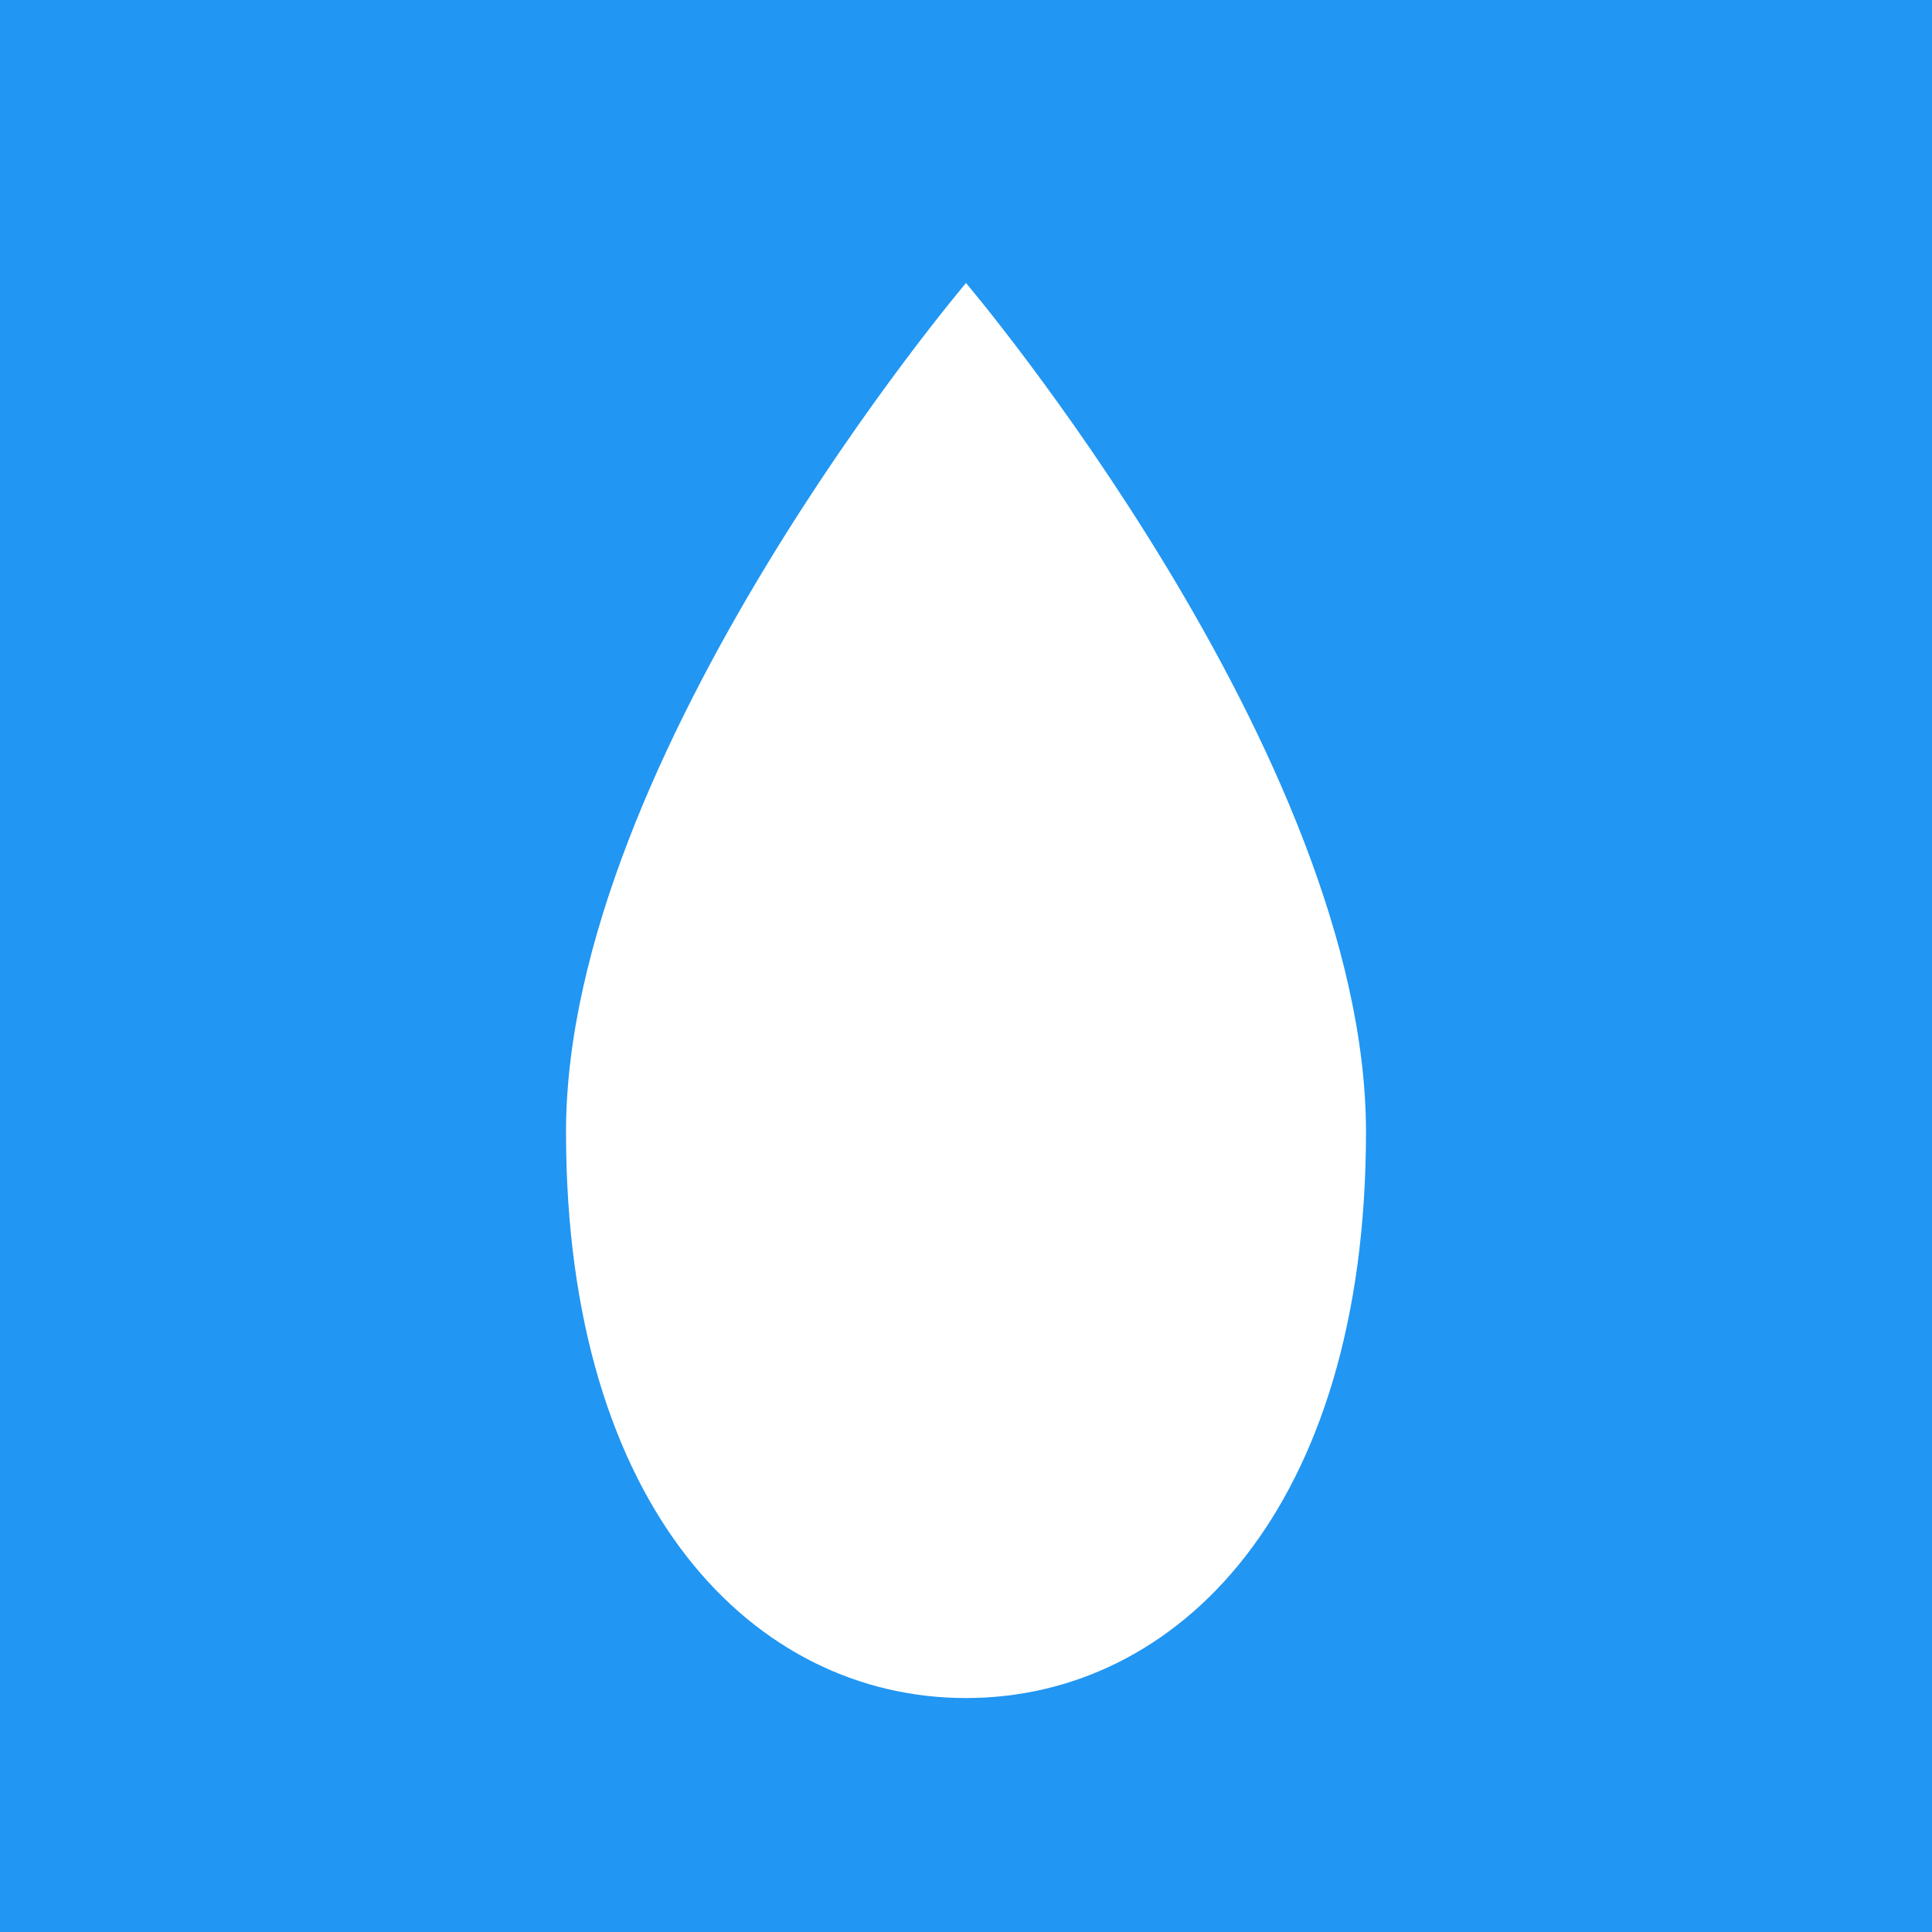 <?xml version="1.0" encoding="UTF-8"?>
<svg width="1024" height="1024" viewBox="0 0 1024 1024" xmlns="http://www.w3.org/2000/svg">
  <rect width="1024" height="1024" fill="#2196F3"/>
  <path d="M512 150C512 150 300 400 300 600C300 800 400 900 512 900C624 900 724 800 724 600C724 400 512 150 512 150Z" fill="white"/>
</svg> 